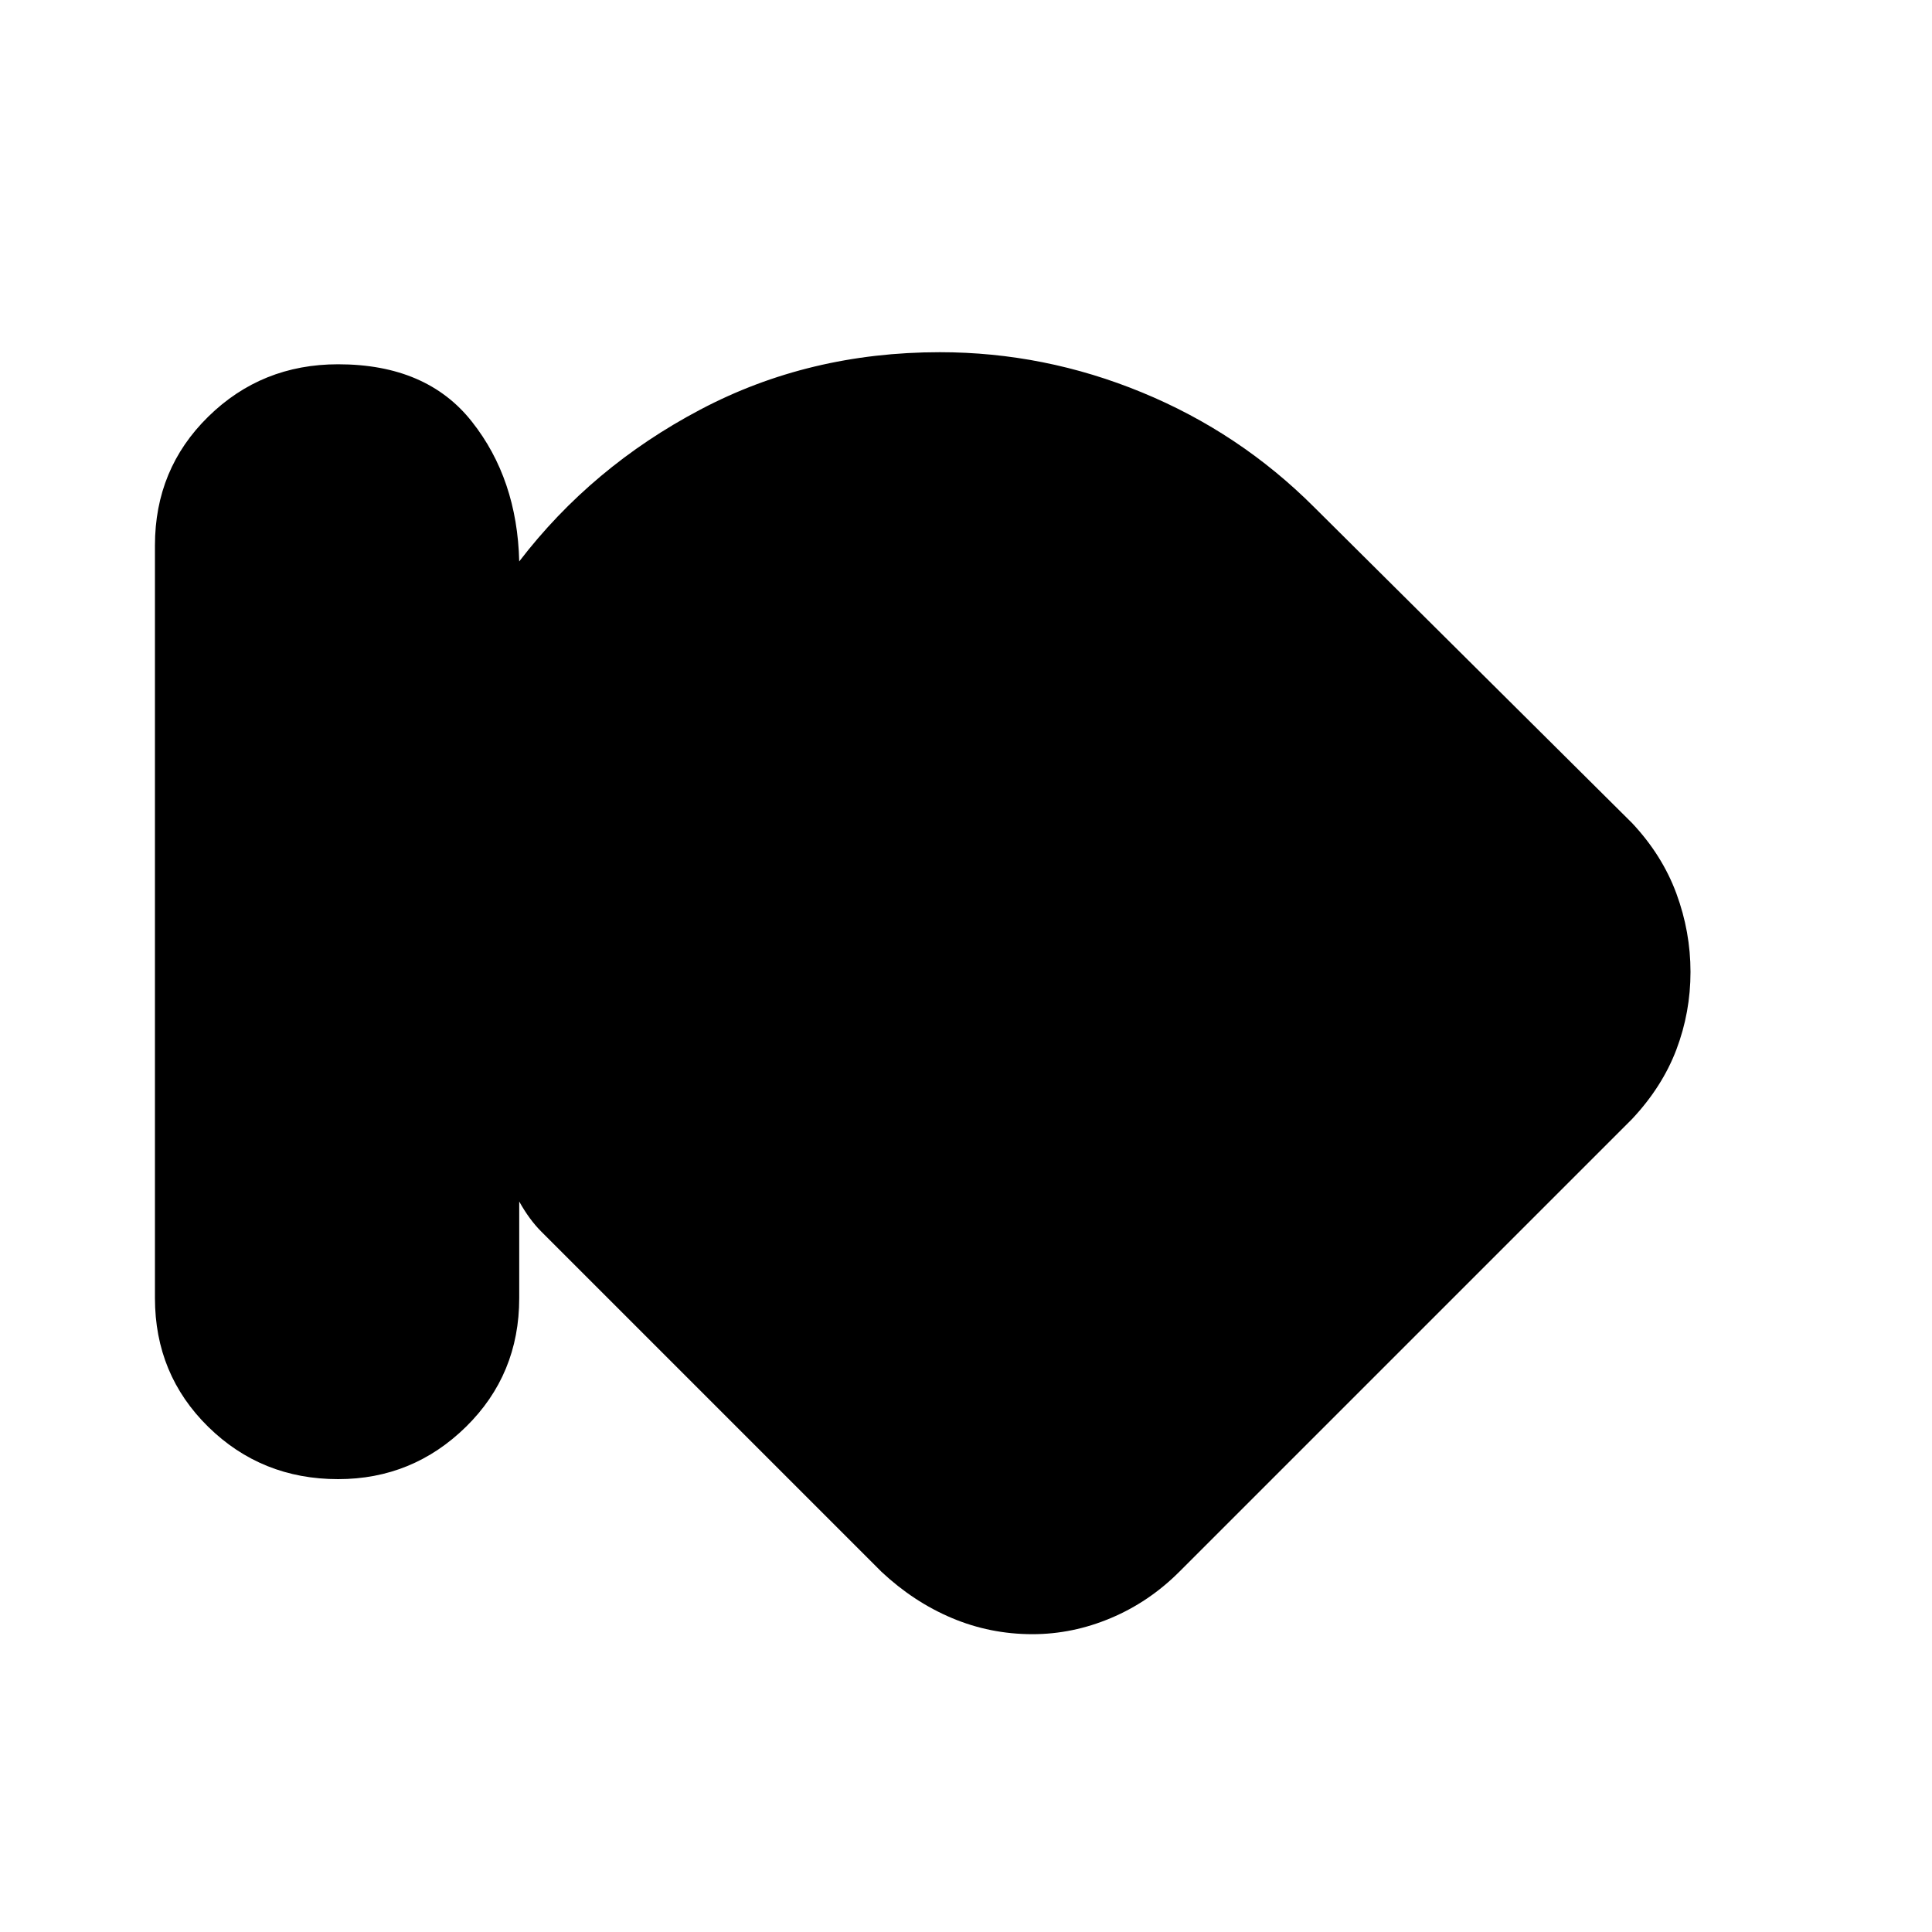 <svg xmlns="http://www.w3.org/2000/svg" height="20" width="20"><path d="M3.5 15.312q-.792 0-1.344-.541-.552-.542-.552-1.333V5.646q0-.792.552-1.333.552-.542 1.344-.542.917 0 1.385.594.469.593.49 1.447.75-.979 1.875-1.572 1.125-.594 2.479-.594 1.083 0 2.094.417 1.01.416 1.781 1.187l3.292 3.271q.312.333.458.729.146.396.146.812 0 .417-.146.803-.146.385-.458.718l-4.688 4.688q-.312.312-.708.479-.396.167-.812.167-.438 0-.834-.167-.396-.167-.729-.479L5.854 13l-.25-.25q-.125-.125-.229-.312v1q0 .791-.552 1.333-.552.541-1.323.541Z"/></svg>